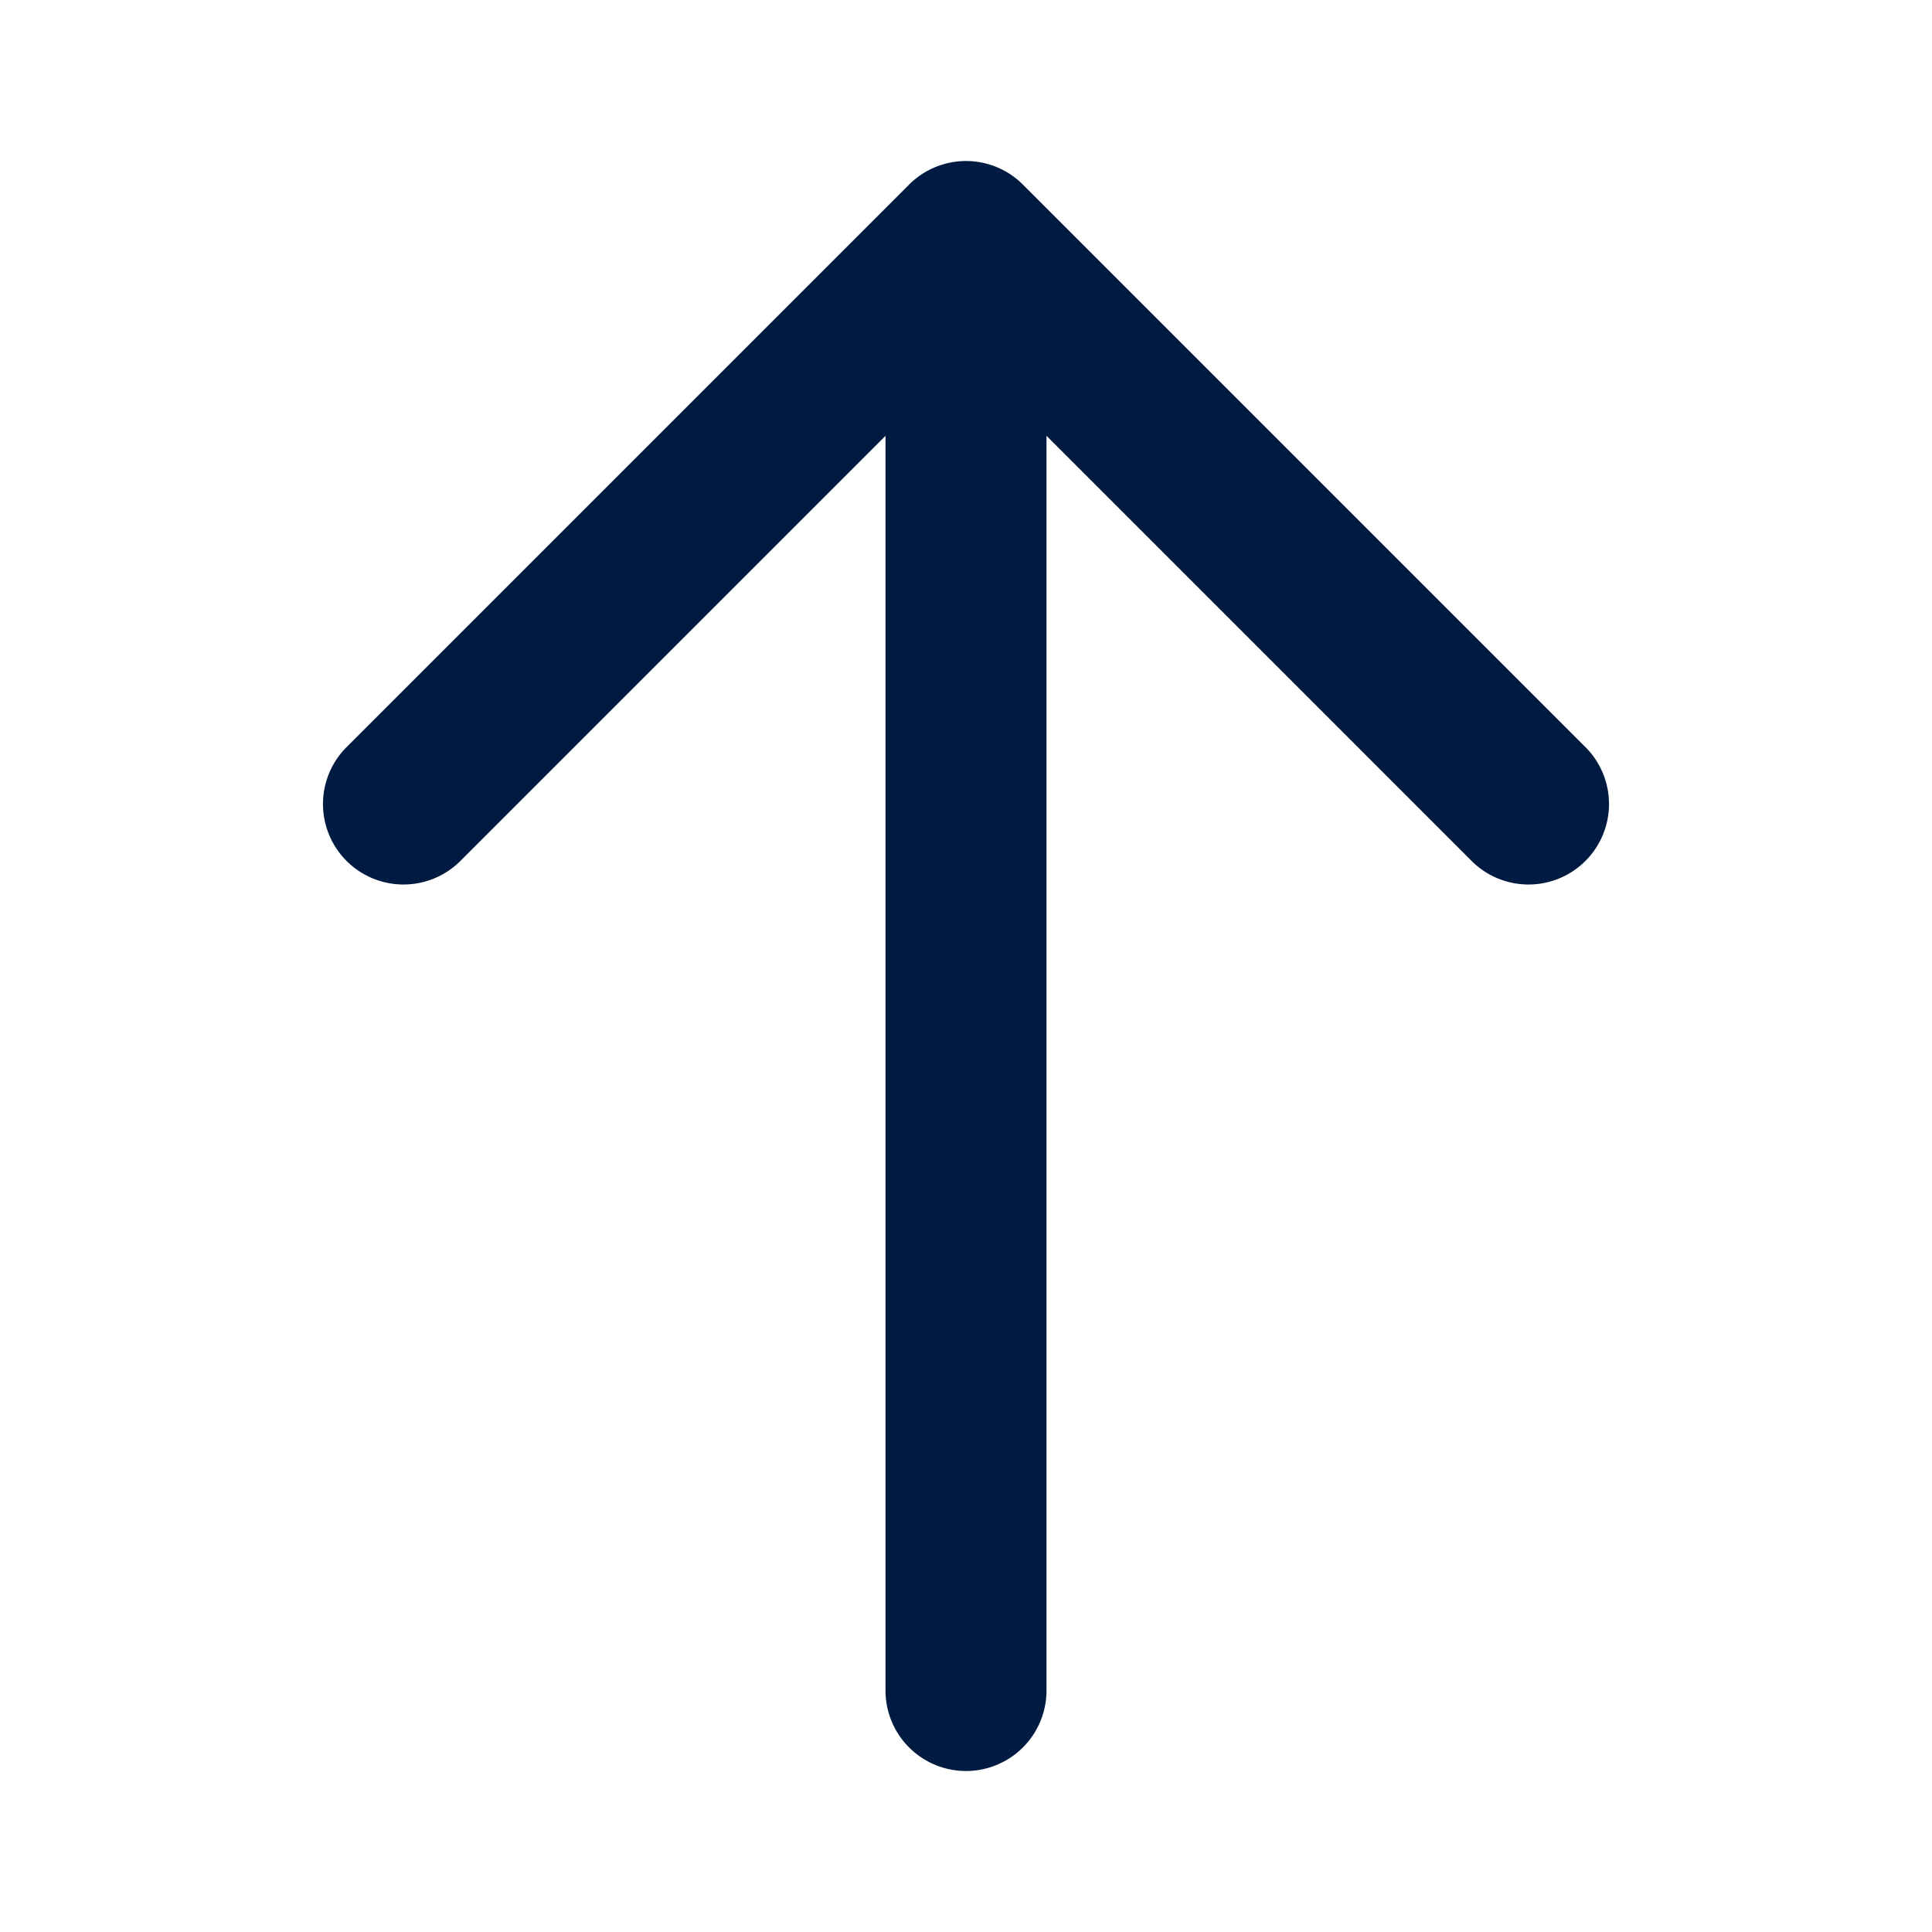 <svg id="ICON" xmlns="http://www.w3.org/2000/svg" viewBox="0 0 24 24">
  <defs>
    <style>
      .cls-1 {
        fill: #001b41;
      }
    </style>
  </defs>
  <path id="ic-s24-regular-arrow-top" class="cls-1" d="M19.707,9.293l-7-7a1,1,0,0,0-1.414,0l-7,7a1,1,0,0,0,1.414,1.414L11,5.414V21a1,1,0,0,0,2,0V5.414l5.293,5.293a1,1,0,0,0,1.414-1.414Z"/>
</svg>
